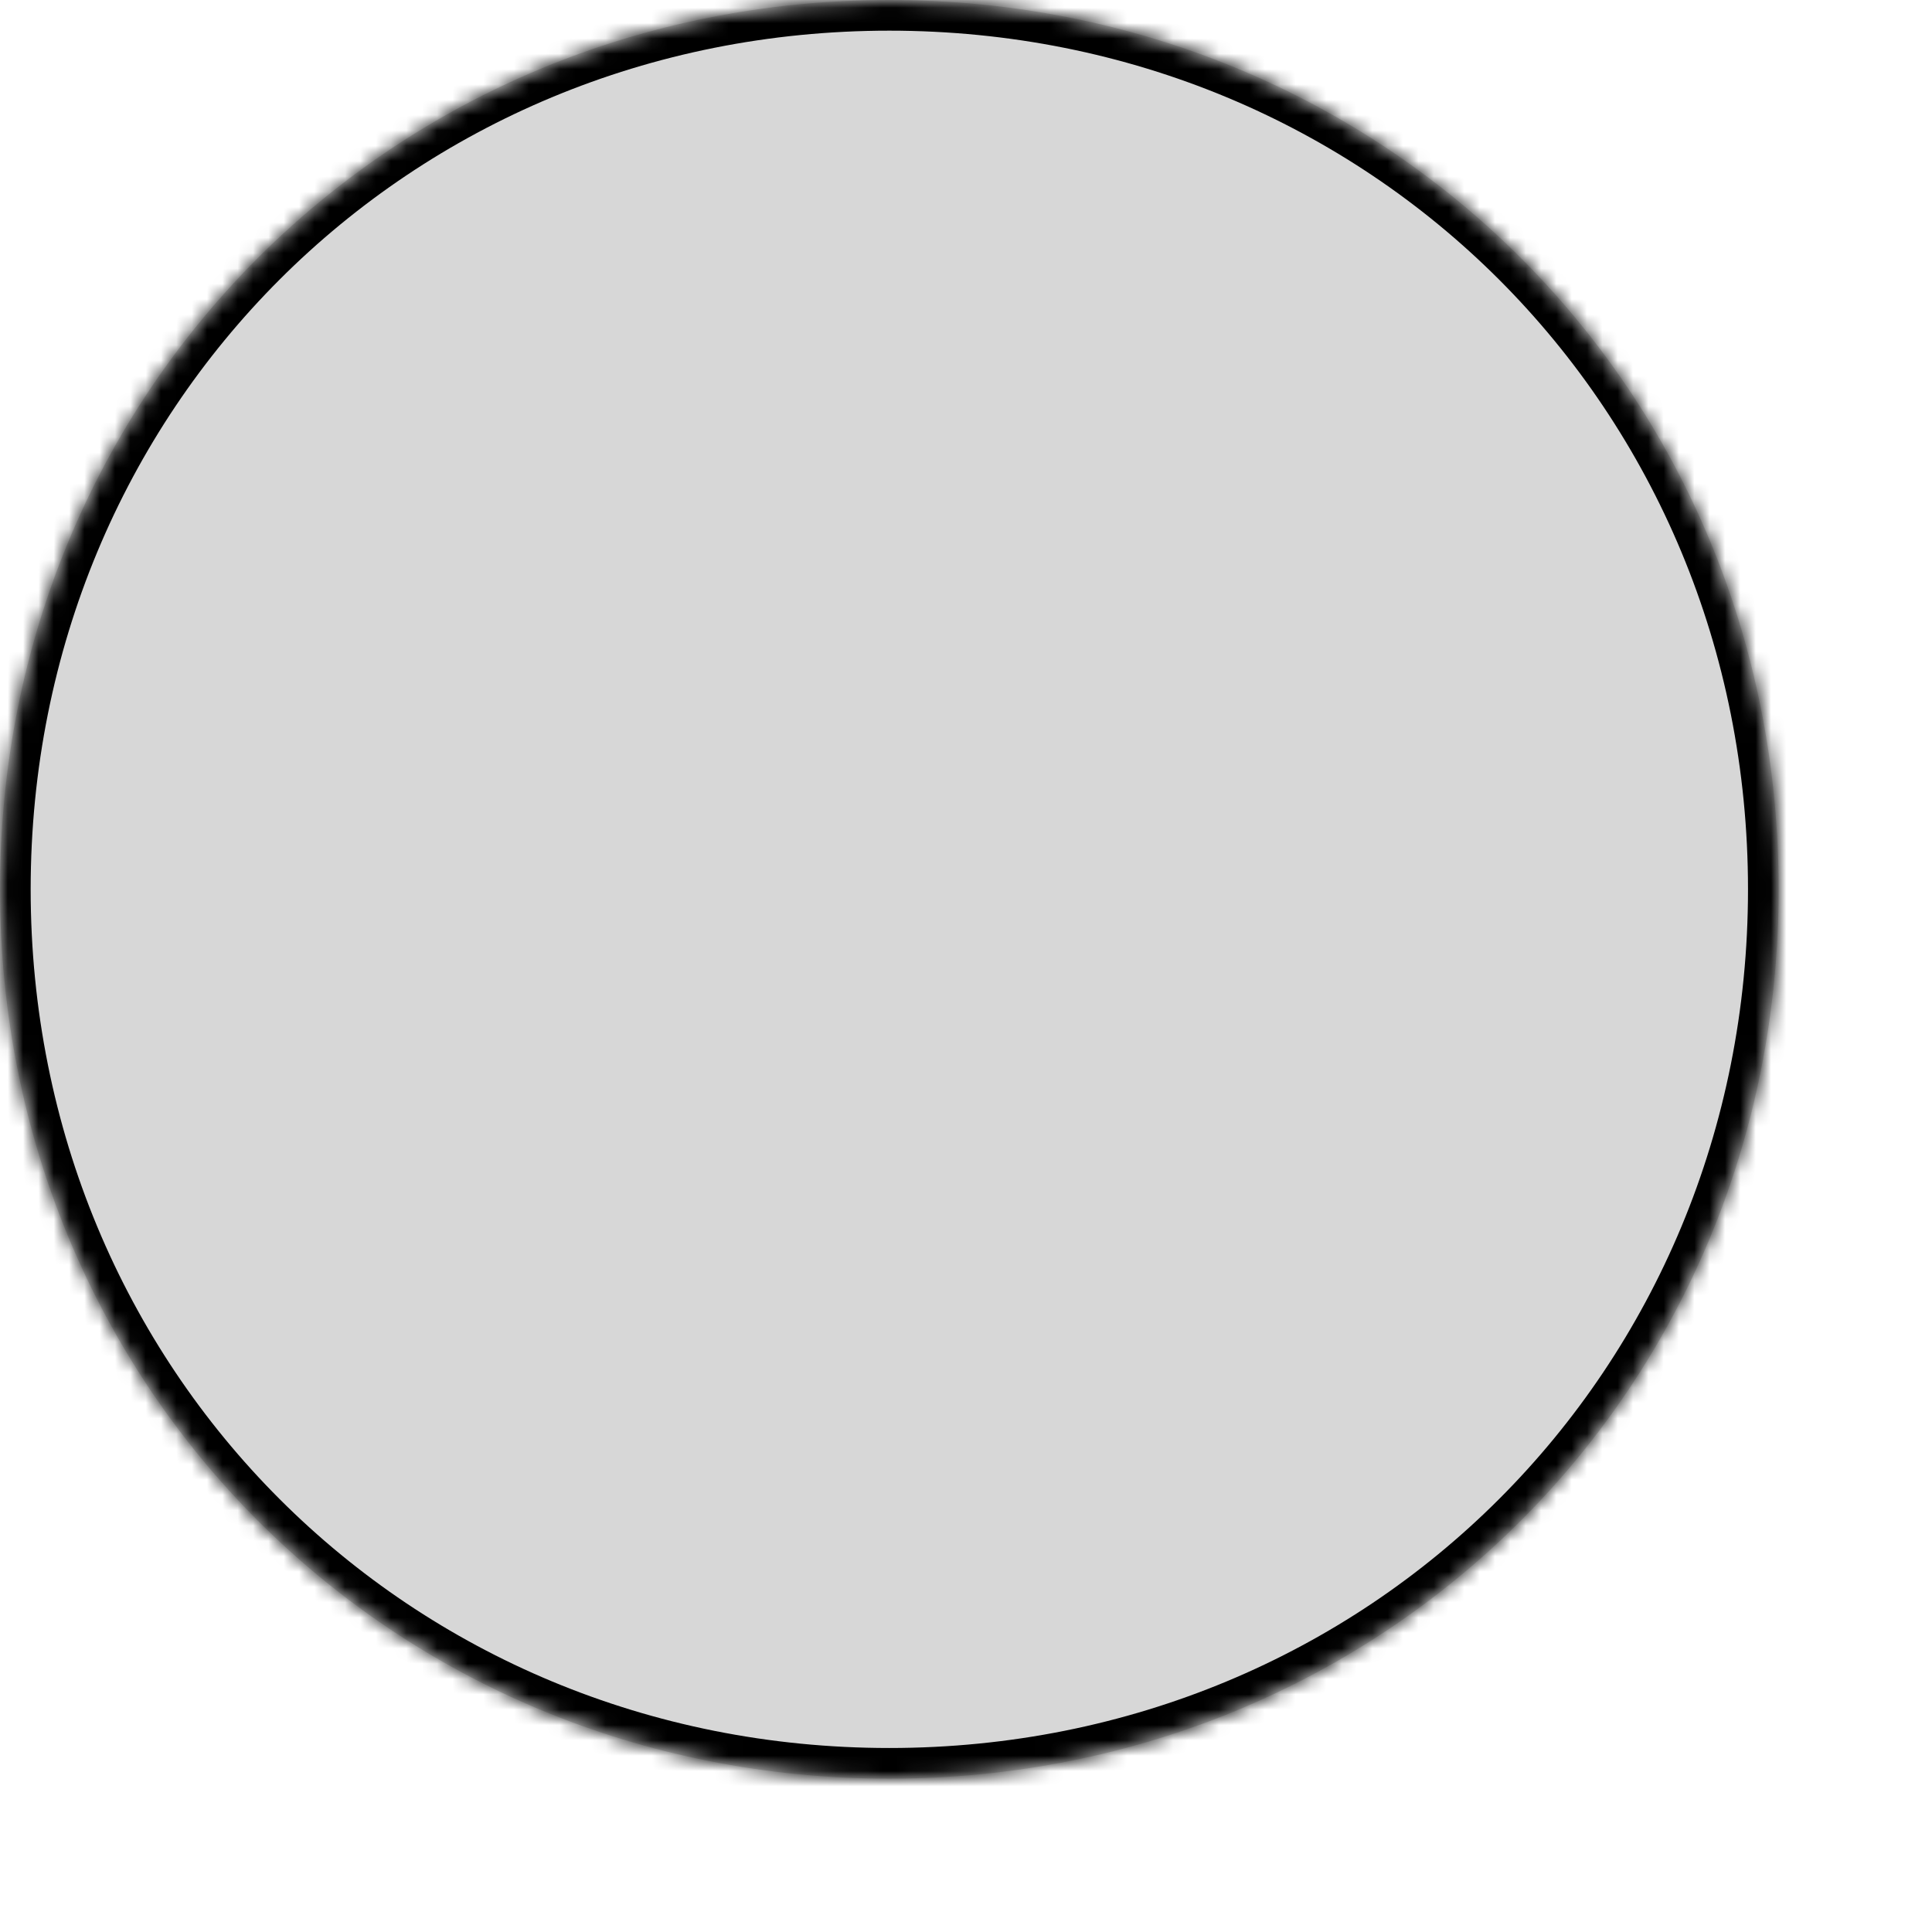 ﻿<?xml version="1.0" encoding="utf-8"?>
<svg version="1.1" xmlns:xlink="http://www.w3.org/1999/xlink" width="126px" height="126px" xmlns="http://www.w3.org/2000/svg">
  <defs>
    <pattern id="BGPattern" patternUnits="userSpaceOnUse" alignment="0 0" imageRepeat="None" />
    <mask fill="white" id="Clip484">
      <path d="M 0 58  C 0 25.52  25.52 0  58 0  C 90.48 0  116 25.52  116 58  C 116 90.48  90.48 116  58 116  C 25.52 116  0 90.48  0 58  Z " fill-rule="evenodd" />
    </mask>
  </defs>
  <g transform="matrix(1 0 0 1 -47 -2934 )">
    <path d="M 0 58  C 0 25.52  25.52 0  58 0  C 90.48 0  116 25.52  116 58  C 116 90.48  90.48 116  58 116  C 25.52 116  0 90.48  0 58  Z " fill-rule="nonzero" fill="rgba(215, 215, 215, 1)" stroke="none" transform="matrix(1 0 0 1 47 2934 )" class="fill" />
    <path d="M 0 58  C 0 25.52  25.52 0  58 0  C 90.48 0  116 25.52  116 58  C 116 90.48  90.48 116  58 116  C 25.52 116  0 90.48  0 58  Z " stroke-width="4" stroke-dasharray="0" stroke="rgba(0, 0, 0, 1)" fill="none" transform="matrix(1 0 0 1 47 2934 )" class="stroke" mask="url(#Clip484)" />
  </g>
  <style>svg { filter: drop-shadow(5px 5px 2.5px rgba(0, 0, 0, 0.349)); }</style>
</svg>